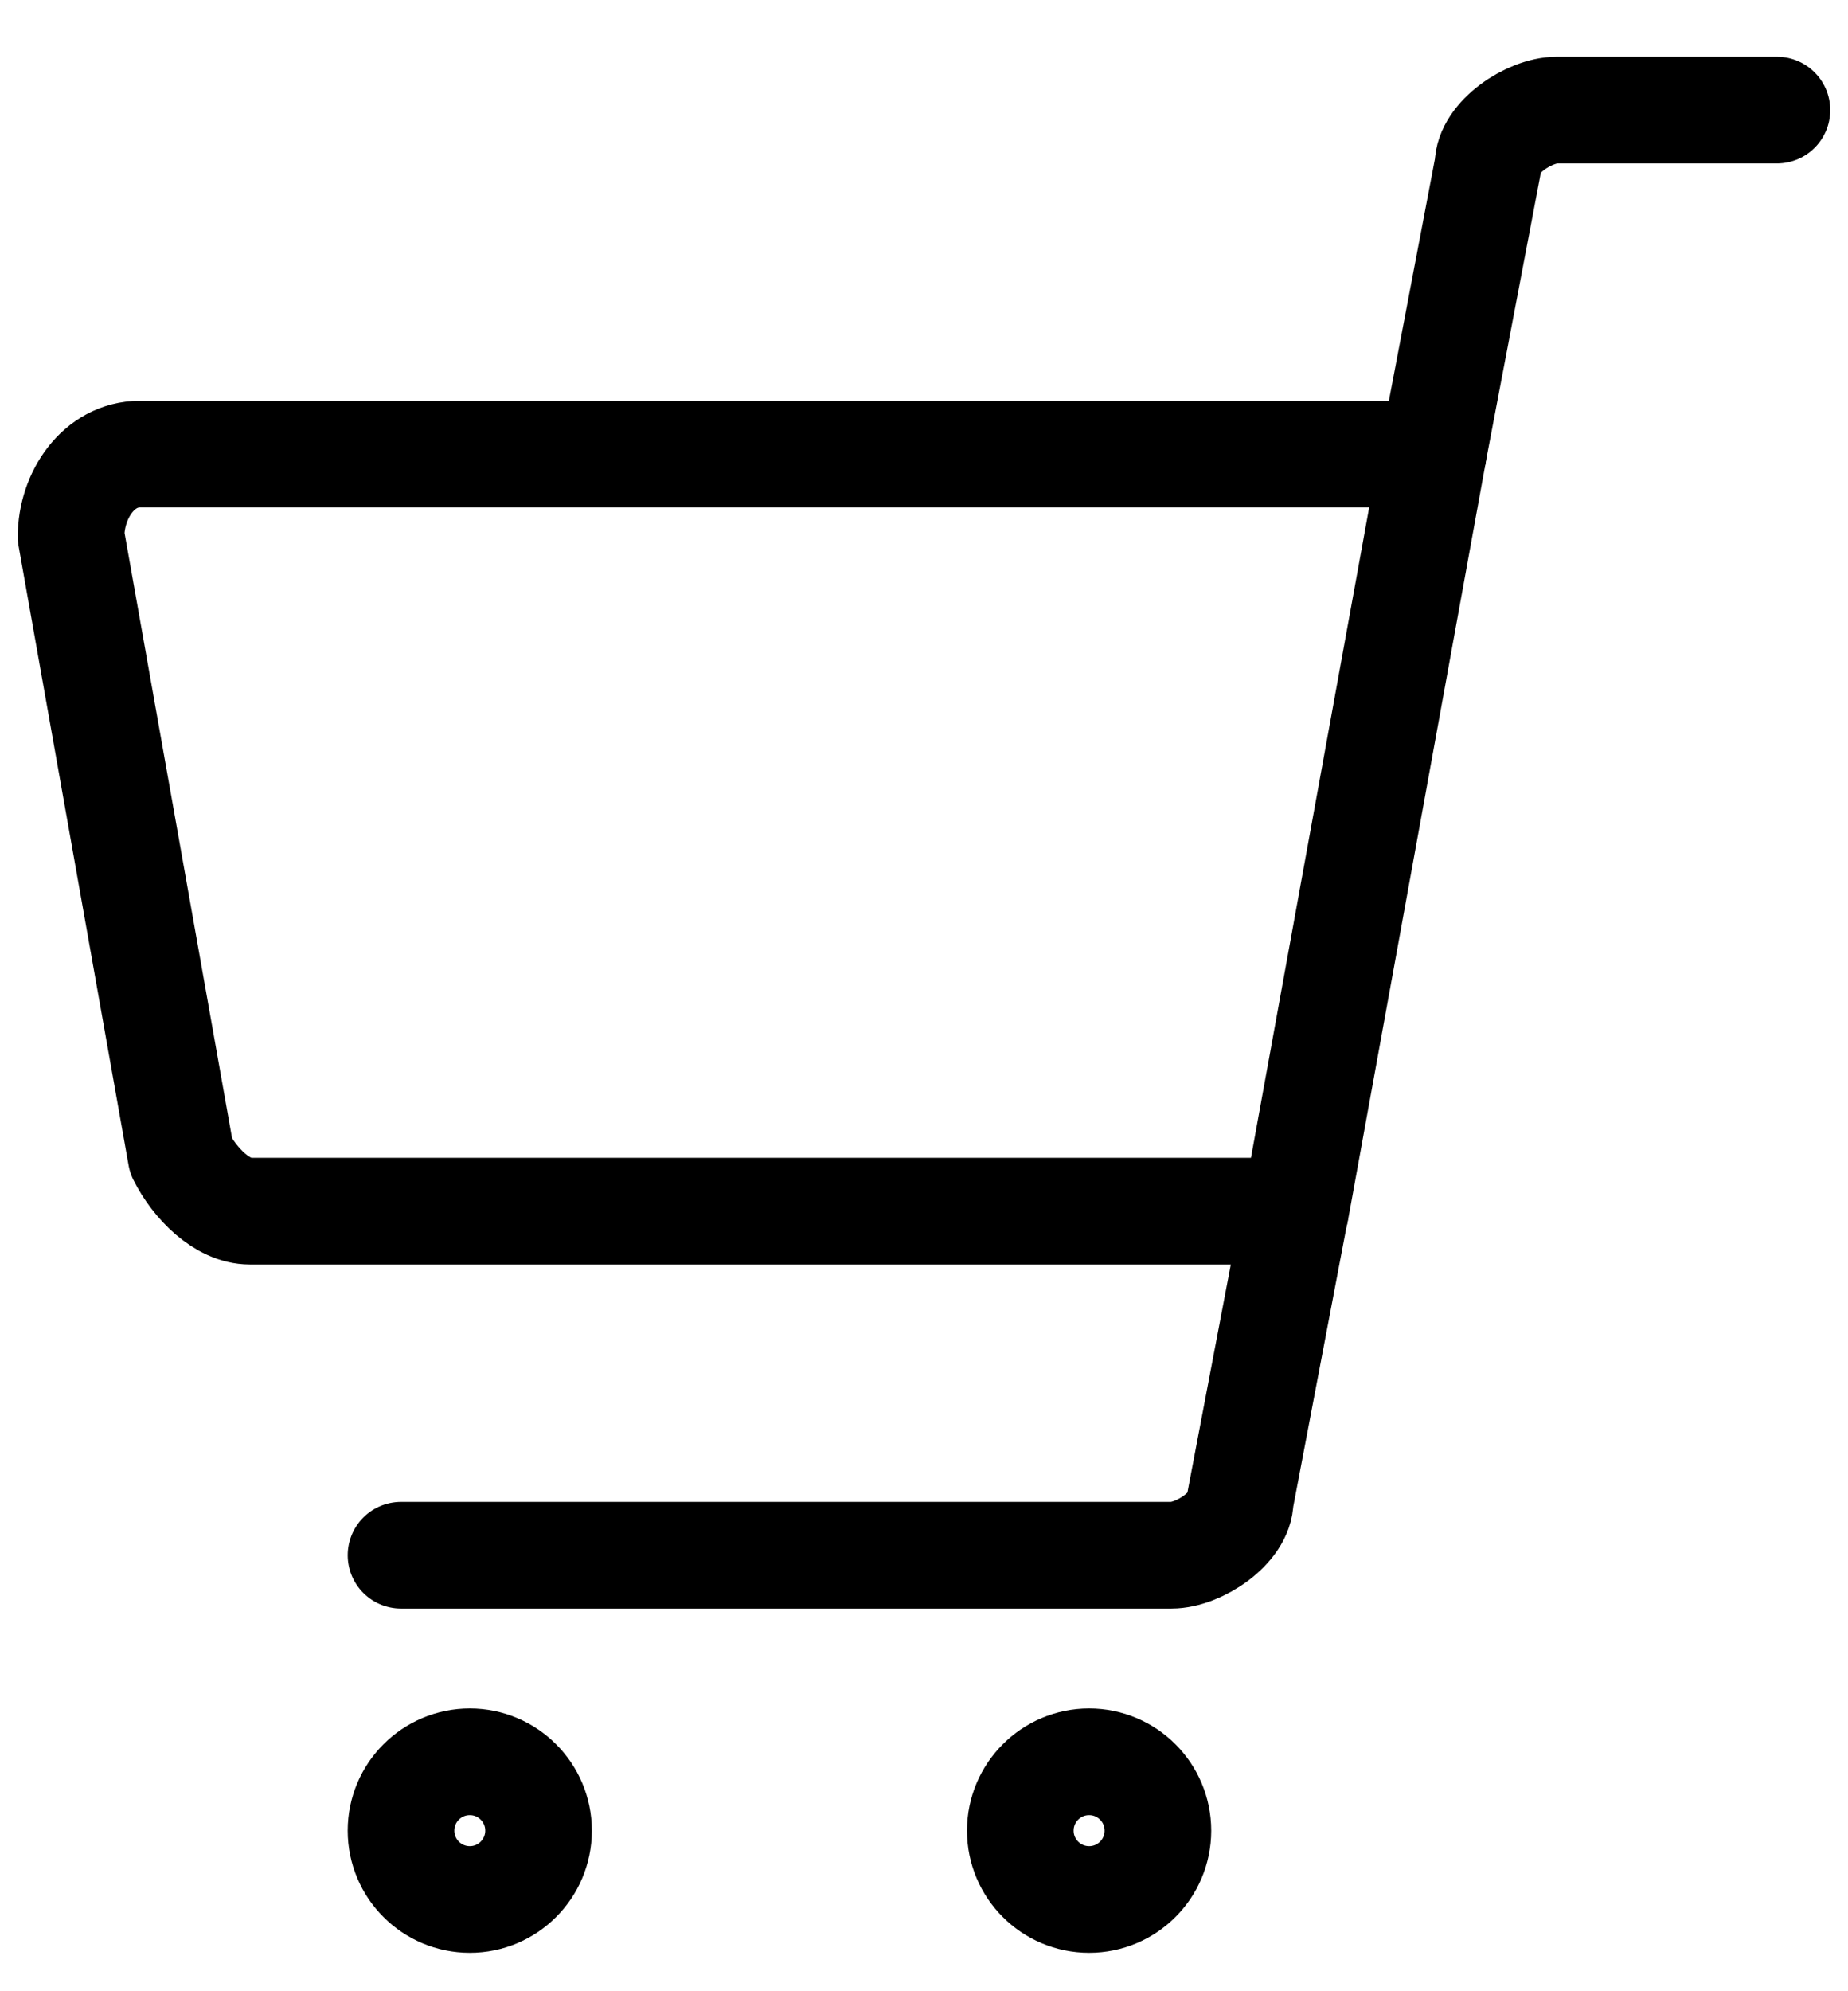 <svg width="26" height="28" viewBox="0 0 26 28" fill="none" xmlns="http://www.w3.org/2000/svg">
<path d="M3.516 17.031H18.226L20.162 6.386H1.968C1.387 6.386 1 6.967 1 7.547L2.548 16.257C2.742 16.644 3.129 17.031 3.516 17.031Z" stroke="black" stroke-width="1.5" stroke-miterlimit="10" stroke-linecap="round" stroke-linejoin="round"/>
<path d="M20.161 6.387L20.935 2.323C20.935 1.936 21.516 1.548 21.903 1.548H25" stroke="black" stroke-width="1.5" stroke-miterlimit="10" stroke-linecap="round" stroke-linejoin="round"/>
<path d="M18.223 17.03L17.449 21.095C17.449 21.482 16.868 21.869 16.481 21.869H5.642" stroke="black" stroke-width="1.5" stroke-miterlimit="10" stroke-linecap="round" stroke-linejoin="round"/>
<path d="M6.61 26.71C7.144 26.71 7.577 26.276 7.577 25.742C7.577 25.208 7.144 24.774 6.61 24.774C6.075 24.774 5.642 25.208 5.642 25.742C5.642 26.276 6.075 26.71 6.61 26.71Z" stroke="black" stroke-width="1.5" stroke-miterlimit="10" stroke-linecap="round" stroke-linejoin="round"/>
<path d="M15.323 26.71C15.858 26.71 16.291 26.276 16.291 25.742C16.291 25.208 15.858 24.774 15.323 24.774C14.789 24.774 14.355 25.208 14.355 25.742C14.355 26.276 14.789 26.71 15.323 26.71Z" stroke="black" stroke-width="1.5" stroke-miterlimit="10" stroke-linecap="round" stroke-linejoin="round"/>
</svg>
